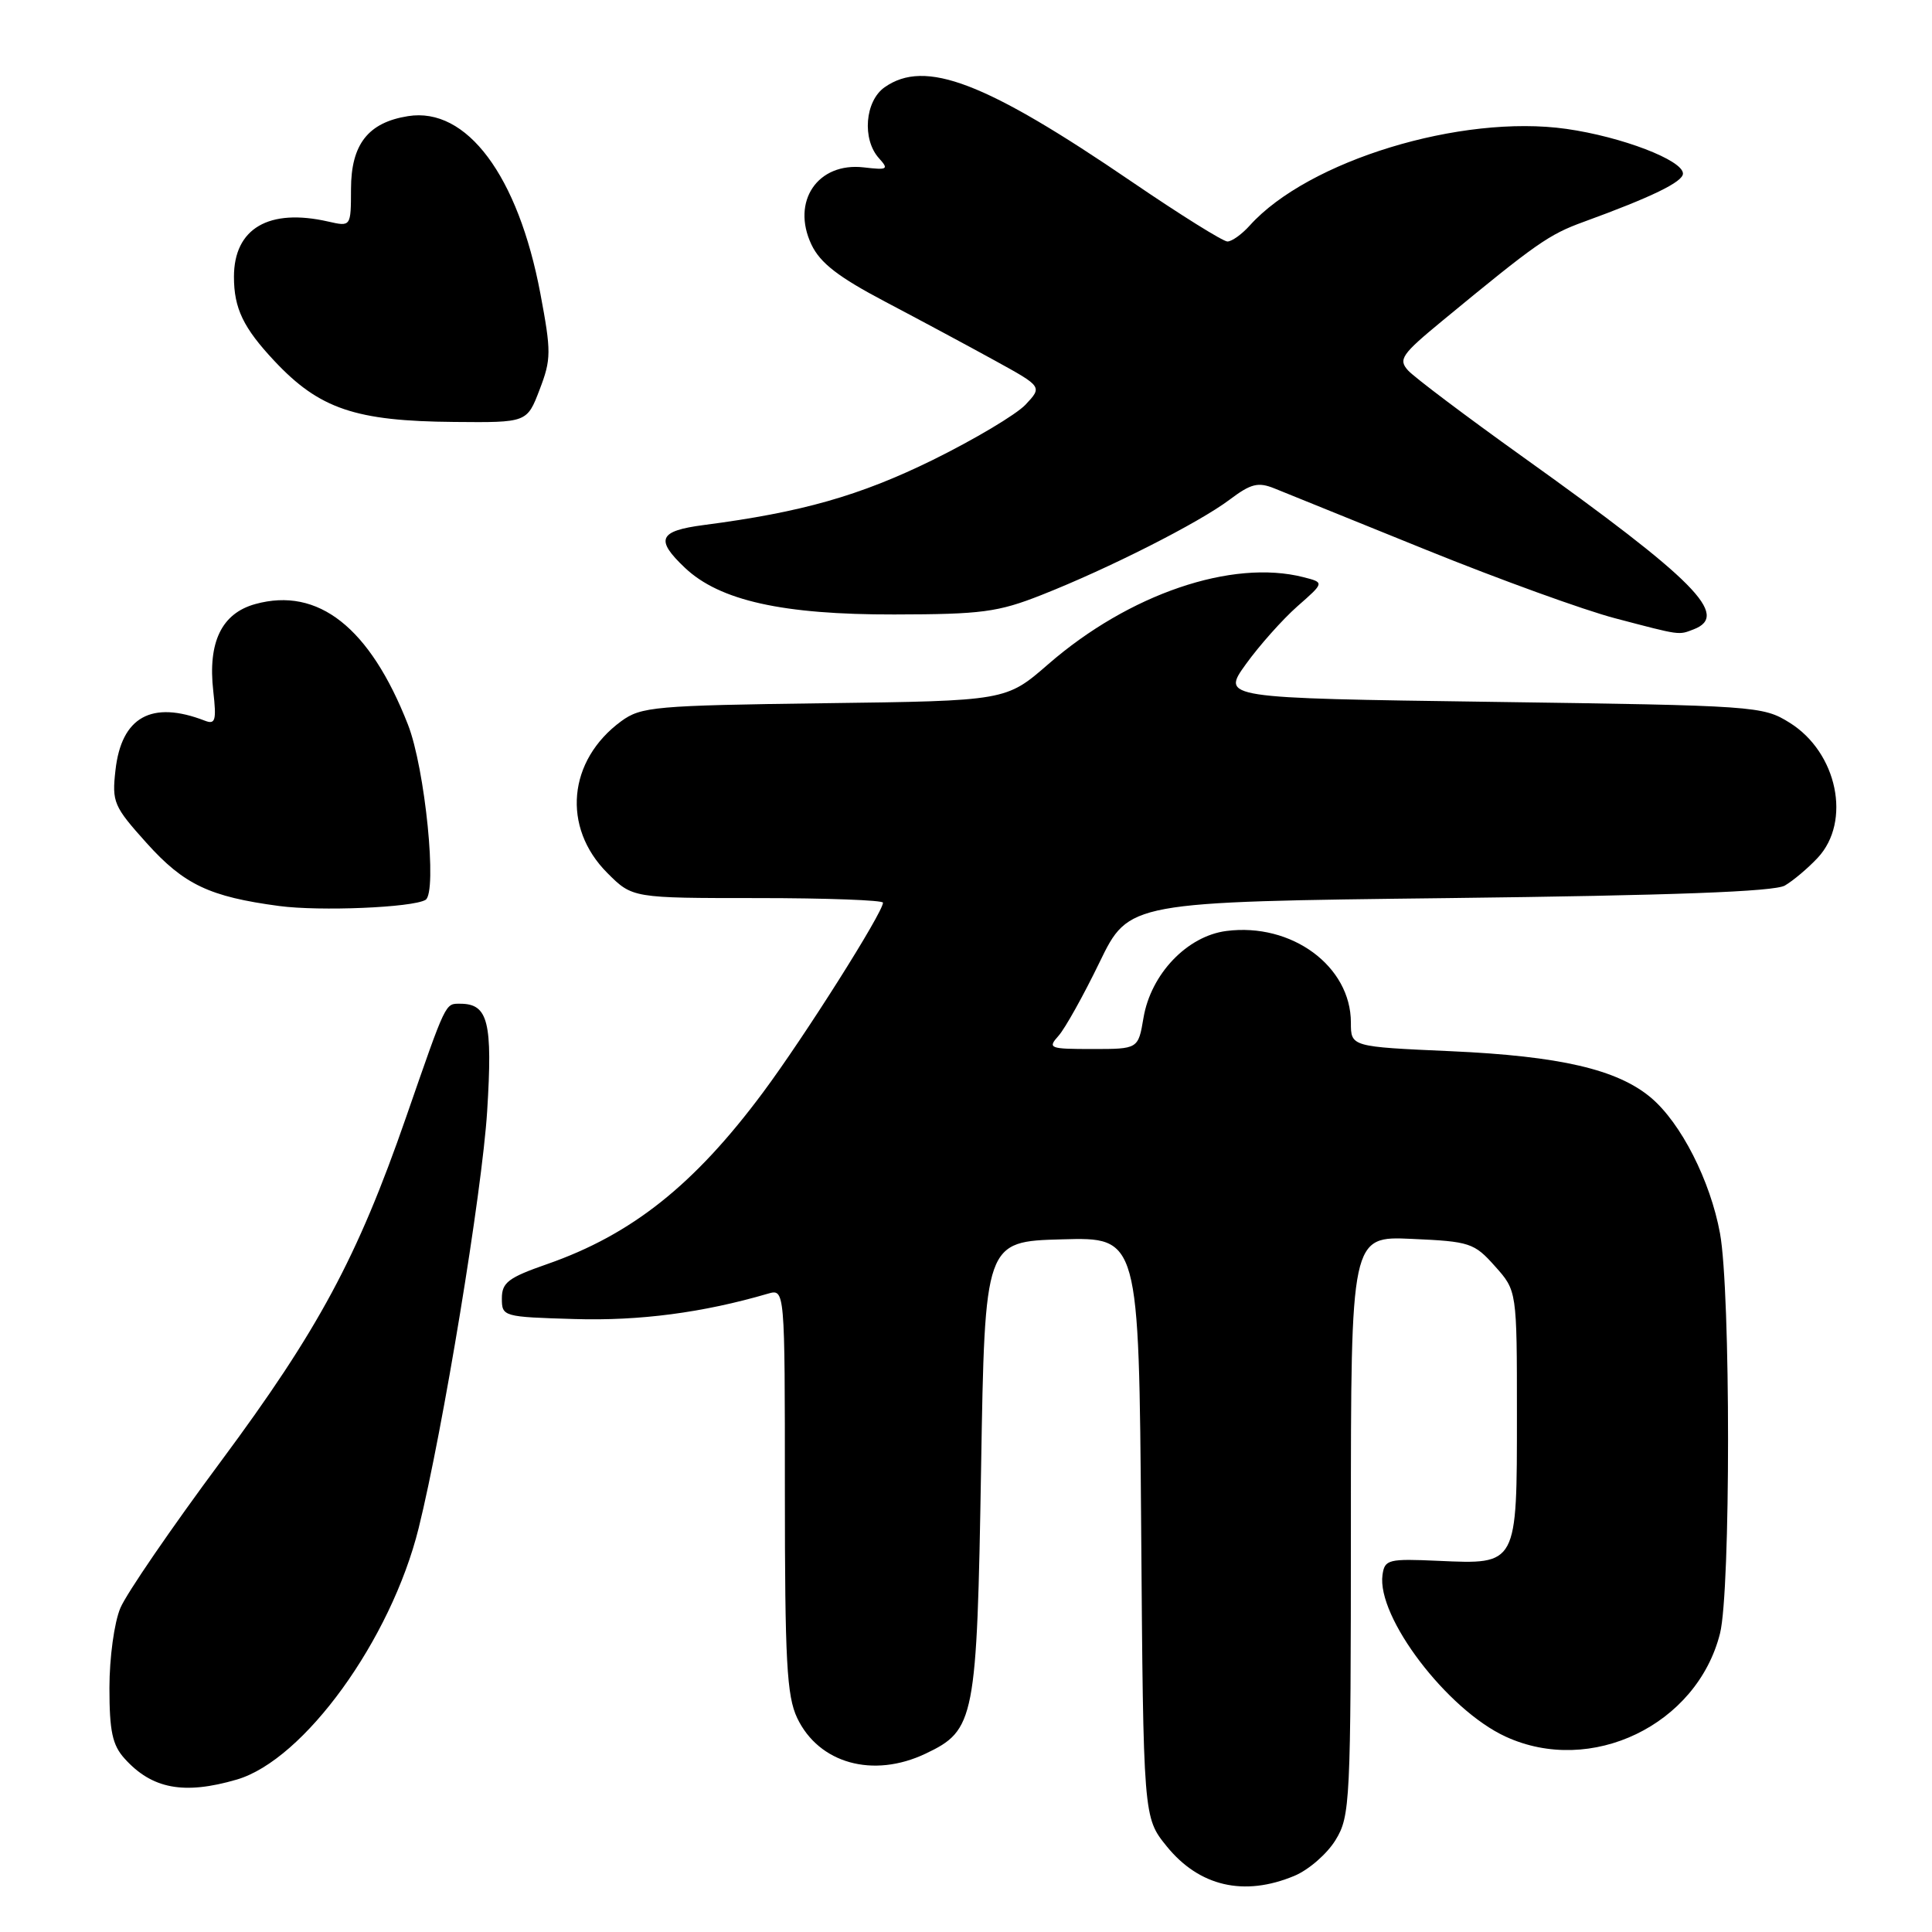 <?xml version="1.0" encoding="UTF-8" standalone="no"?>
<!DOCTYPE svg PUBLIC "-//W3C//DTD SVG 1.1//EN" "http://www.w3.org/Graphics/SVG/1.1/DTD/svg11.dtd" >
<svg xmlns="http://www.w3.org/2000/svg" xmlns:xlink="http://www.w3.org/1999/xlink" version="1.1" viewBox="0 0 256 256">
 <g >
 <path fill="currentColor"
d=" M 171.51 248.56 C 173.41 247.77 175.86 245.63 176.97 243.81 C 178.91 240.64 178.99 238.85 179.00 202.14 C 179.00 163.79 179.00 163.79 187.09 164.16 C 194.76 164.50 195.34 164.69 198.09 167.78 C 201.00 171.03 201.00 171.03 201.00 187.44 C 201.00 207.45 201.09 207.29 190.61 206.82 C 183.96 206.52 183.48 206.64 183.19 208.67 C 182.40 214.25 191.74 226.54 199.50 230.11 C 210.82 235.33 224.86 228.57 227.91 216.44 C 229.33 210.81 229.33 171.17 227.91 163.43 C 226.63 156.45 222.74 148.80 218.75 145.44 C 214.30 141.70 206.71 139.94 192.25 139.29 C 179.00 138.70 179.00 138.70 179.00 135.50 C 179.00 128.02 171.15 122.24 162.50 123.36 C 157.30 124.03 152.50 129.06 151.52 134.86 C 150.82 139.00 150.82 139.00 144.76 139.00 C 139.05 139.00 138.78 138.90 140.26 137.25 C 141.12 136.29 143.57 131.90 145.70 127.50 C 149.58 119.50 149.58 119.50 192.04 119.00 C 221.56 118.65 235.11 118.15 236.50 117.34 C 237.60 116.70 239.56 115.05 240.85 113.67 C 245.36 108.85 243.46 99.70 237.13 95.76 C 233.58 93.55 232.70 93.49 197.68 93.00 C 161.85 92.50 161.85 92.50 165.09 88.00 C 166.87 85.53 169.94 82.08 171.91 80.34 C 175.50 77.19 175.50 77.19 172.72 76.48 C 163.25 74.06 149.60 78.71 138.91 88.00 C 133.31 92.87 133.31 92.87 109.23 93.18 C 86.74 93.48 84.95 93.64 82.32 95.56 C 75.24 100.75 74.42 109.62 80.48 115.68 C 83.80 119.00 83.80 119.00 100.40 119.00 C 109.53 119.00 117.00 119.28 117.00 119.61 C 117.00 120.91 106.57 137.41 101.09 144.77 C 91.99 157.01 83.71 163.59 72.50 167.50 C 67.36 169.29 66.50 169.94 66.50 172.04 C 66.50 174.46 66.65 174.50 76.15 174.78 C 84.74 175.04 93.13 173.94 101.75 171.42 C 104.00 170.77 104.00 170.77 104.00 197.48 C 104.00 220.14 104.25 224.72 105.63 227.64 C 108.50 233.67 115.69 235.67 122.64 232.37 C 129.19 229.26 129.44 227.94 130.00 194.50 C 130.50 164.50 130.50 164.50 140.71 164.22 C 150.91 163.93 150.91 163.93 151.21 202.37 C 151.50 240.82 151.50 240.82 154.59 244.64 C 158.91 249.97 164.85 251.34 171.51 248.56 Z  M 31.38 235.80 C 40.29 233.19 51.80 217.27 55.47 202.50 C 58.68 189.54 63.88 157.92 64.55 147.26 C 65.29 135.41 64.69 133.00 60.98 133.00 C 58.97 133.00 59.17 132.59 53.82 148.00 C 47.37 166.60 42.18 176.24 29.26 193.65 C 22.73 202.44 16.74 211.18 15.95 213.07 C 15.14 214.98 14.50 219.66 14.50 223.65 C 14.50 229.38 14.89 231.23 16.50 233.01 C 20.13 237.05 24.37 237.85 31.38 235.80 Z  M 56.38 119.24 C 57.98 118.30 56.33 101.80 54.05 96.00 C 49.02 83.15 42.16 77.74 33.83 80.04 C 29.37 81.27 27.52 85.09 28.26 91.58 C 28.70 95.49 28.54 96.04 27.13 95.49 C 20.09 92.77 16.09 94.99 15.30 102.06 C 14.82 106.29 15.06 106.85 19.43 111.71 C 24.37 117.21 27.76 118.82 36.99 120.05 C 42.39 120.77 54.64 120.26 56.38 119.24 Z  M 224.42 83.39 C 229.25 81.54 224.65 76.89 201.78 60.54 C 194.23 55.14 187.40 49.99 186.58 49.09 C 185.25 47.62 185.71 46.96 191.15 42.48 C 203.57 32.24 205.22 31.08 209.81 29.41 C 218.87 26.11 223.00 24.10 223.00 23.00 C 223.00 21.23 214.88 18.12 207.56 17.08 C 193.60 15.10 173.33 21.29 165.60 29.88 C 164.55 31.05 163.22 32.00 162.64 32.00 C 162.06 32.00 156.39 28.46 150.04 24.13 C 130.56 10.84 122.60 7.79 117.22 11.56 C 114.61 13.39 114.20 18.46 116.47 20.97 C 117.80 22.44 117.62 22.55 114.46 22.18 C 108.34 21.47 104.81 26.69 107.52 32.41 C 108.68 34.85 111.07 36.70 117.28 39.97 C 121.80 42.35 128.34 45.86 131.81 47.77 C 138.12 51.24 138.12 51.24 135.89 53.62 C 134.65 54.93 129.11 58.23 123.57 60.96 C 113.93 65.69 106.24 67.88 93.25 69.57 C 87.28 70.35 86.79 71.48 90.75 75.23 C 95.35 79.59 103.71 81.45 118.50 81.42 C 130.06 81.40 132.22 81.12 138.00 78.84 C 146.92 75.32 158.81 69.30 162.90 66.23 C 165.77 64.07 166.70 63.84 168.90 64.73 C 170.33 65.31 179.39 68.97 189.03 72.88 C 198.67 76.78 209.92 80.86 214.03 81.93 C 222.78 84.23 222.39 84.17 224.42 83.39 Z  M 71.50 51.63 C 73.05 47.59 73.05 46.61 71.60 38.89 C 68.65 23.27 61.84 14.14 54.06 15.39 C 48.78 16.23 46.52 19.12 46.51 25.04 C 46.50 30.04 46.50 30.04 43.50 29.36 C 35.62 27.56 31.00 30.26 31.00 36.68 C 31.00 40.86 32.24 43.44 36.37 47.84 C 42.32 54.18 47.09 55.80 60.17 55.91 C 69.83 56.00 69.83 56.00 71.50 51.63 Z "/>
</g>
</svg>